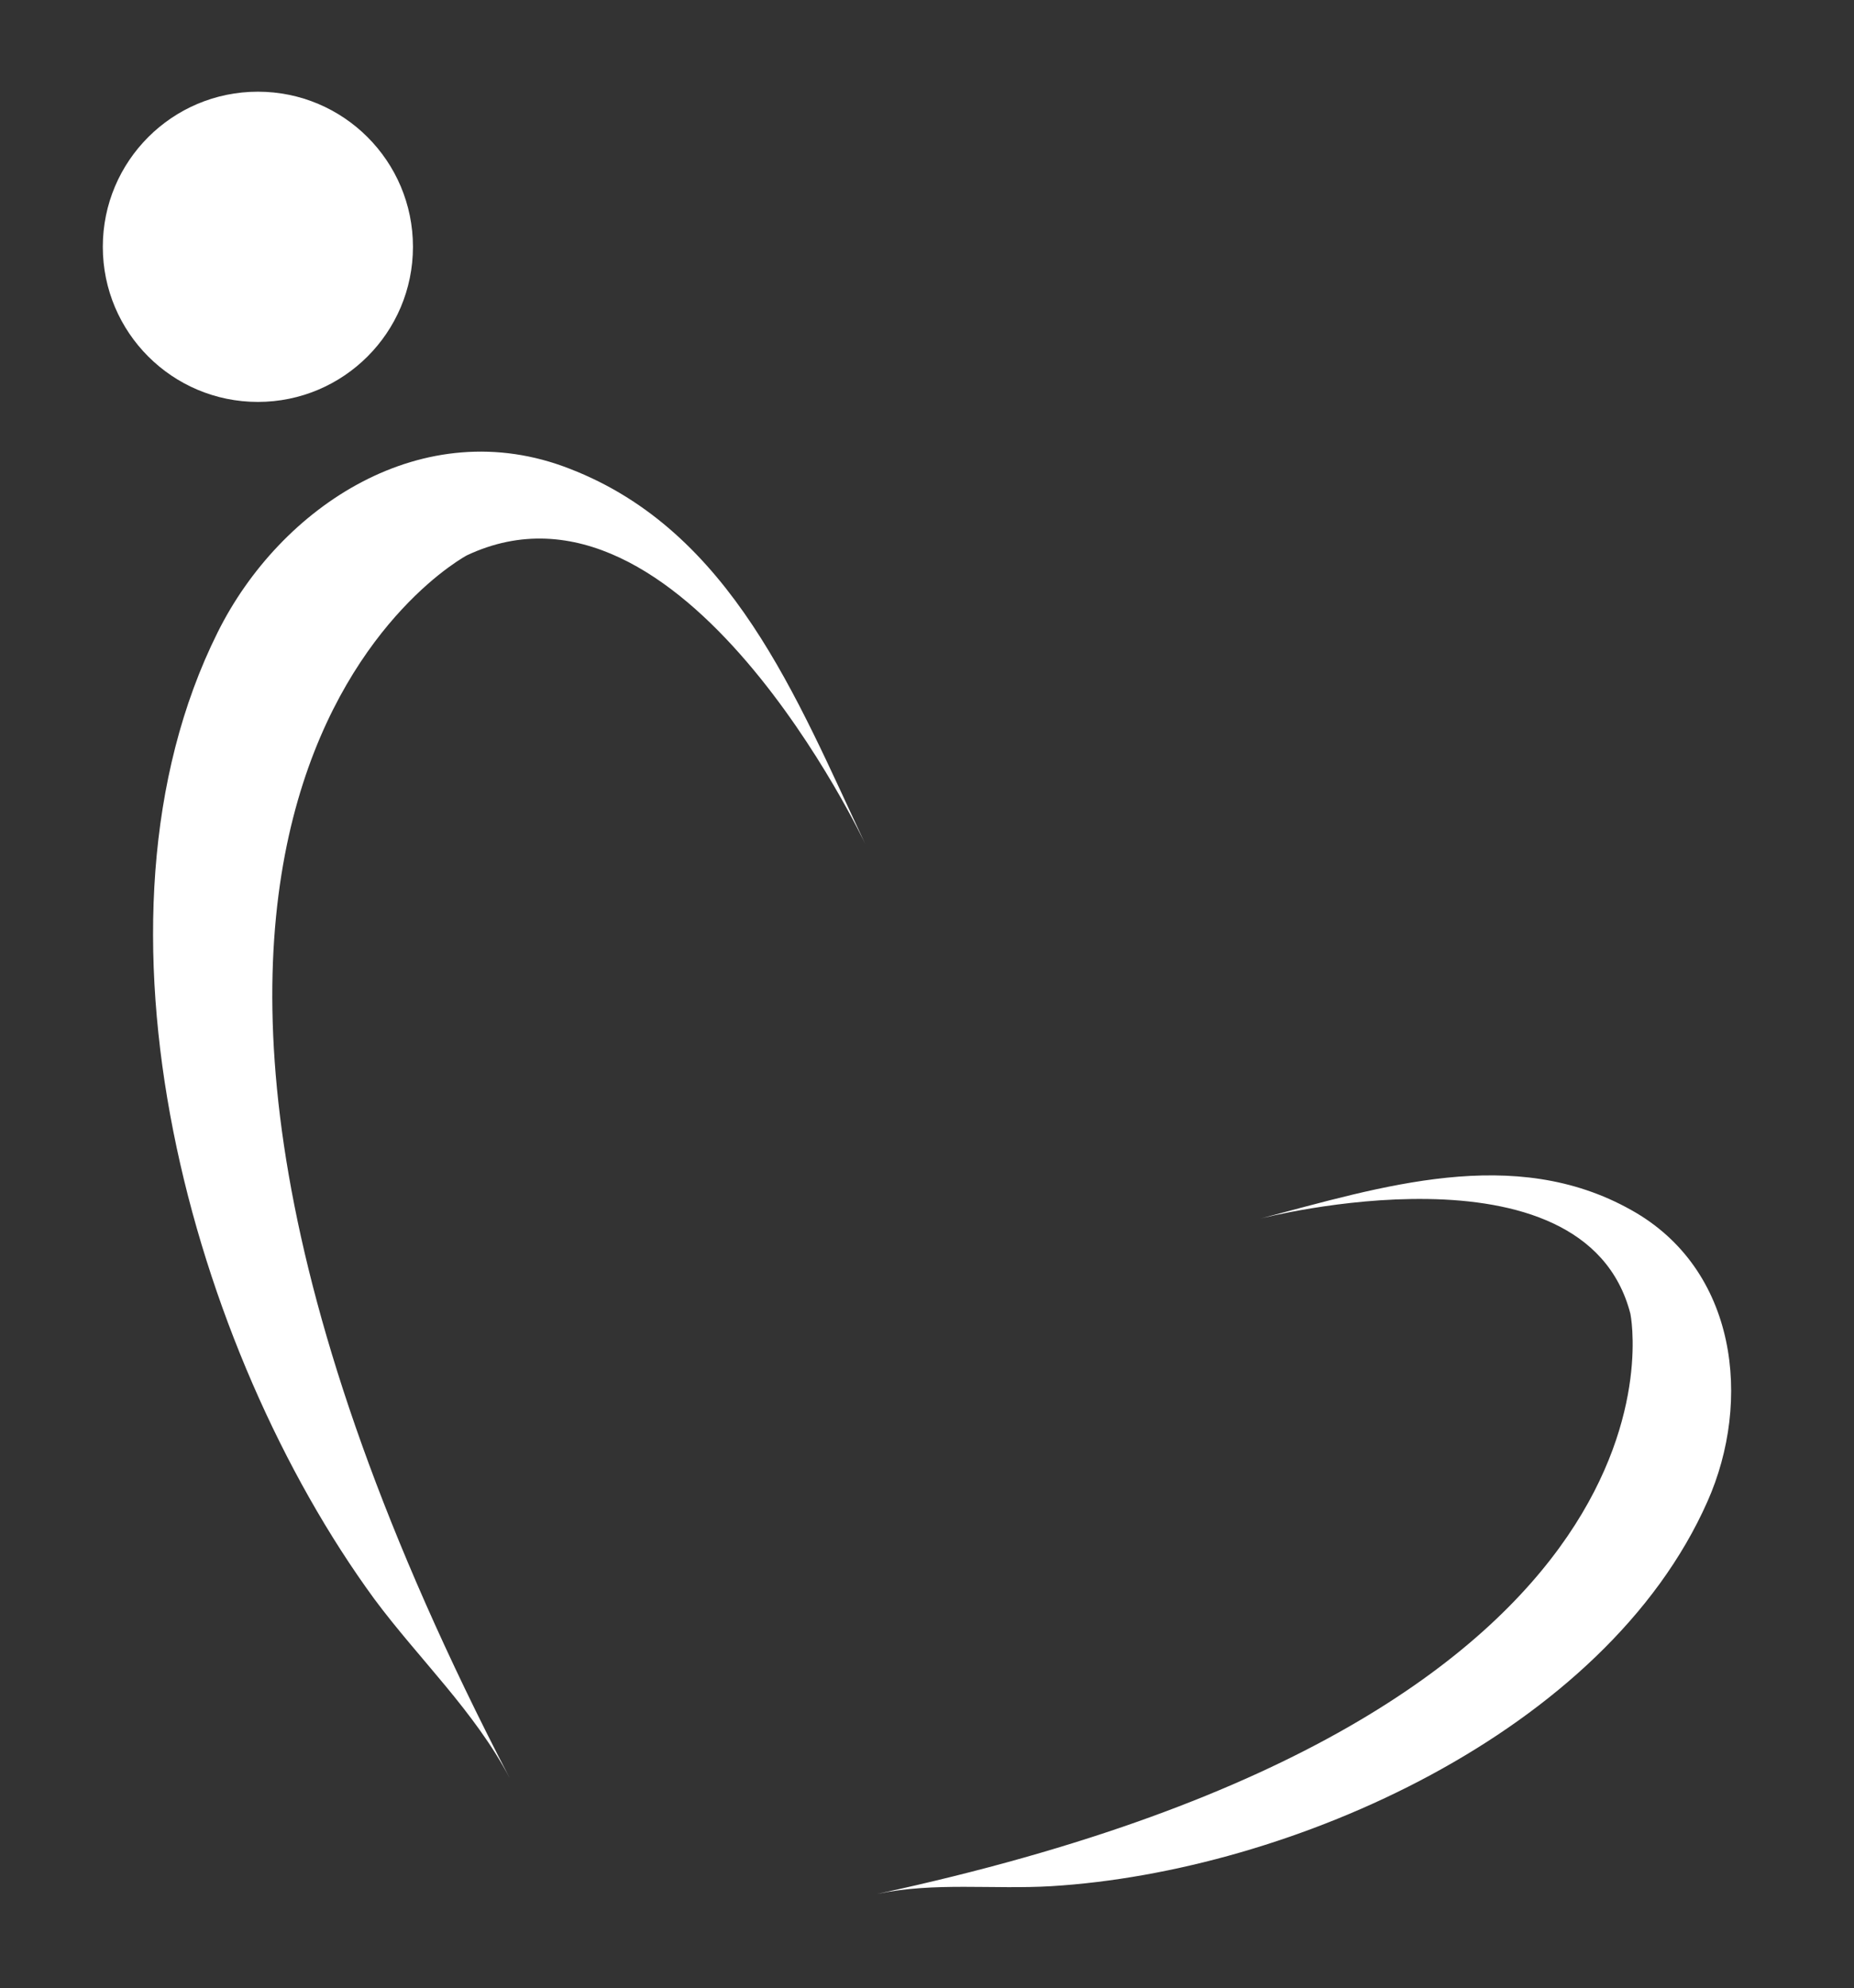 <?xml version="1.0" encoding="utf-8"?>
<!-- Generator: Adobe Illustrator 22.0.0, SVG Export Plug-In . SVG Version: 6.00 Build 0)  -->
<svg version="1.1" id="Layer_1" xmlns="http://www.w3.org/2000/svg" xmlns:xlink="http://www.w3.org/1999/xlink" x="0px" y="0px"
	 viewBox="0 0 216.4 232" style="enable-background:new 0 0 216.4 232;" xml:space="preserve">
<rect x="0" y="0" width="216.4" height="232" fill="#333333" stroke="none"/>
<style type="text/css">
	.st0{display:none;fill:#FFFFFF;}
	.st1{fill:#FFFFFF;}
</style>
<path class="st0" d="M107.9,0C78.2,0.2,49.7,3.5,33,11.1c0,0-33,14.8-33,65.1c0,11.5-0.2,25.3,0.1,39.9c1.2,49.2,9,97.7,54.5,109.8
	c21,5.6,39,6.7,53.5,5.9c26.3-1.5,41.1-9.4,41.1-9.4l-0.9-19.1c0,0-18.8,5.9-39.9,5.2c-20.9-0.7-43-2.3-46.4-27.9
	c-0.3-2.3-0.5-4.7-0.5-7.2c0,0,20.5,5,46.6,6.2c15.9,0.7,30.8-0.9,46-2.7c29.1-3.5,54.4-21.4,57.6-37.7c5-25.8,4.6-62.9,4.6-62.9
	c0-50.3-33-65.1-33-65.1C166.8,3.5,138.3,0.2,108.6,0H107.9z M74.3,39.3c12.4,0,21.7,4.7,27.9,14.2l6,10.1l6-10.1
	c6.2-9.5,15.5-14.2,27.9-14.2c10.7,0,19.3,3.8,25.9,11.1c6.4,7.3,9.5,17.2,9.5,29.7V141h-24.1V81.9c0-12.5-5.2-18.8-15.7-18.8
	c-11.6,0-17.4,7.5-17.4,22.4v32.4h-24V85.4c0-14.8-5.8-22.4-17.4-22.4C68.3,63.1,63,69.4,63,81.9V141H38.9V80.1
	c0-12.5,3.2-22.4,9.5-29.7C55,43.1,63.6,39.3,74.3,39.3z"/>
<g>
	<g>
		<g>
			<path class="st1" d="M101,98.5c0,0-21.4-45.5-46.5-33.7c0,0-54.3,28.7,5,142.7c-4.1-7.8-10.6-13.9-15.8-20.9
				C22.4,157.5,8.5,107.7,25.4,73.8c7.3-14.7,24-25.8,41.1-19.1C85.4,62,93,81.5,101,98.5z"/>
			<path class="st1" d="M147.1,142.2c0,0,37.8-9.8,43.2,11.1c0,0,9.7,46.7-87.9,67.7c6.7-1.4,13.5-0.5,20.3-0.9
				c28-1.7,64.7-18,76.6-44.9c5.2-11.7,3.5-27.1-8.9-34C176.7,133.5,161.2,138.5,147.1,142.2z"/>
		</g>
	</g>
	<circle class="st1" cx="30.1" cy="28.8" r="18.1"/>
</g>
</svg>
